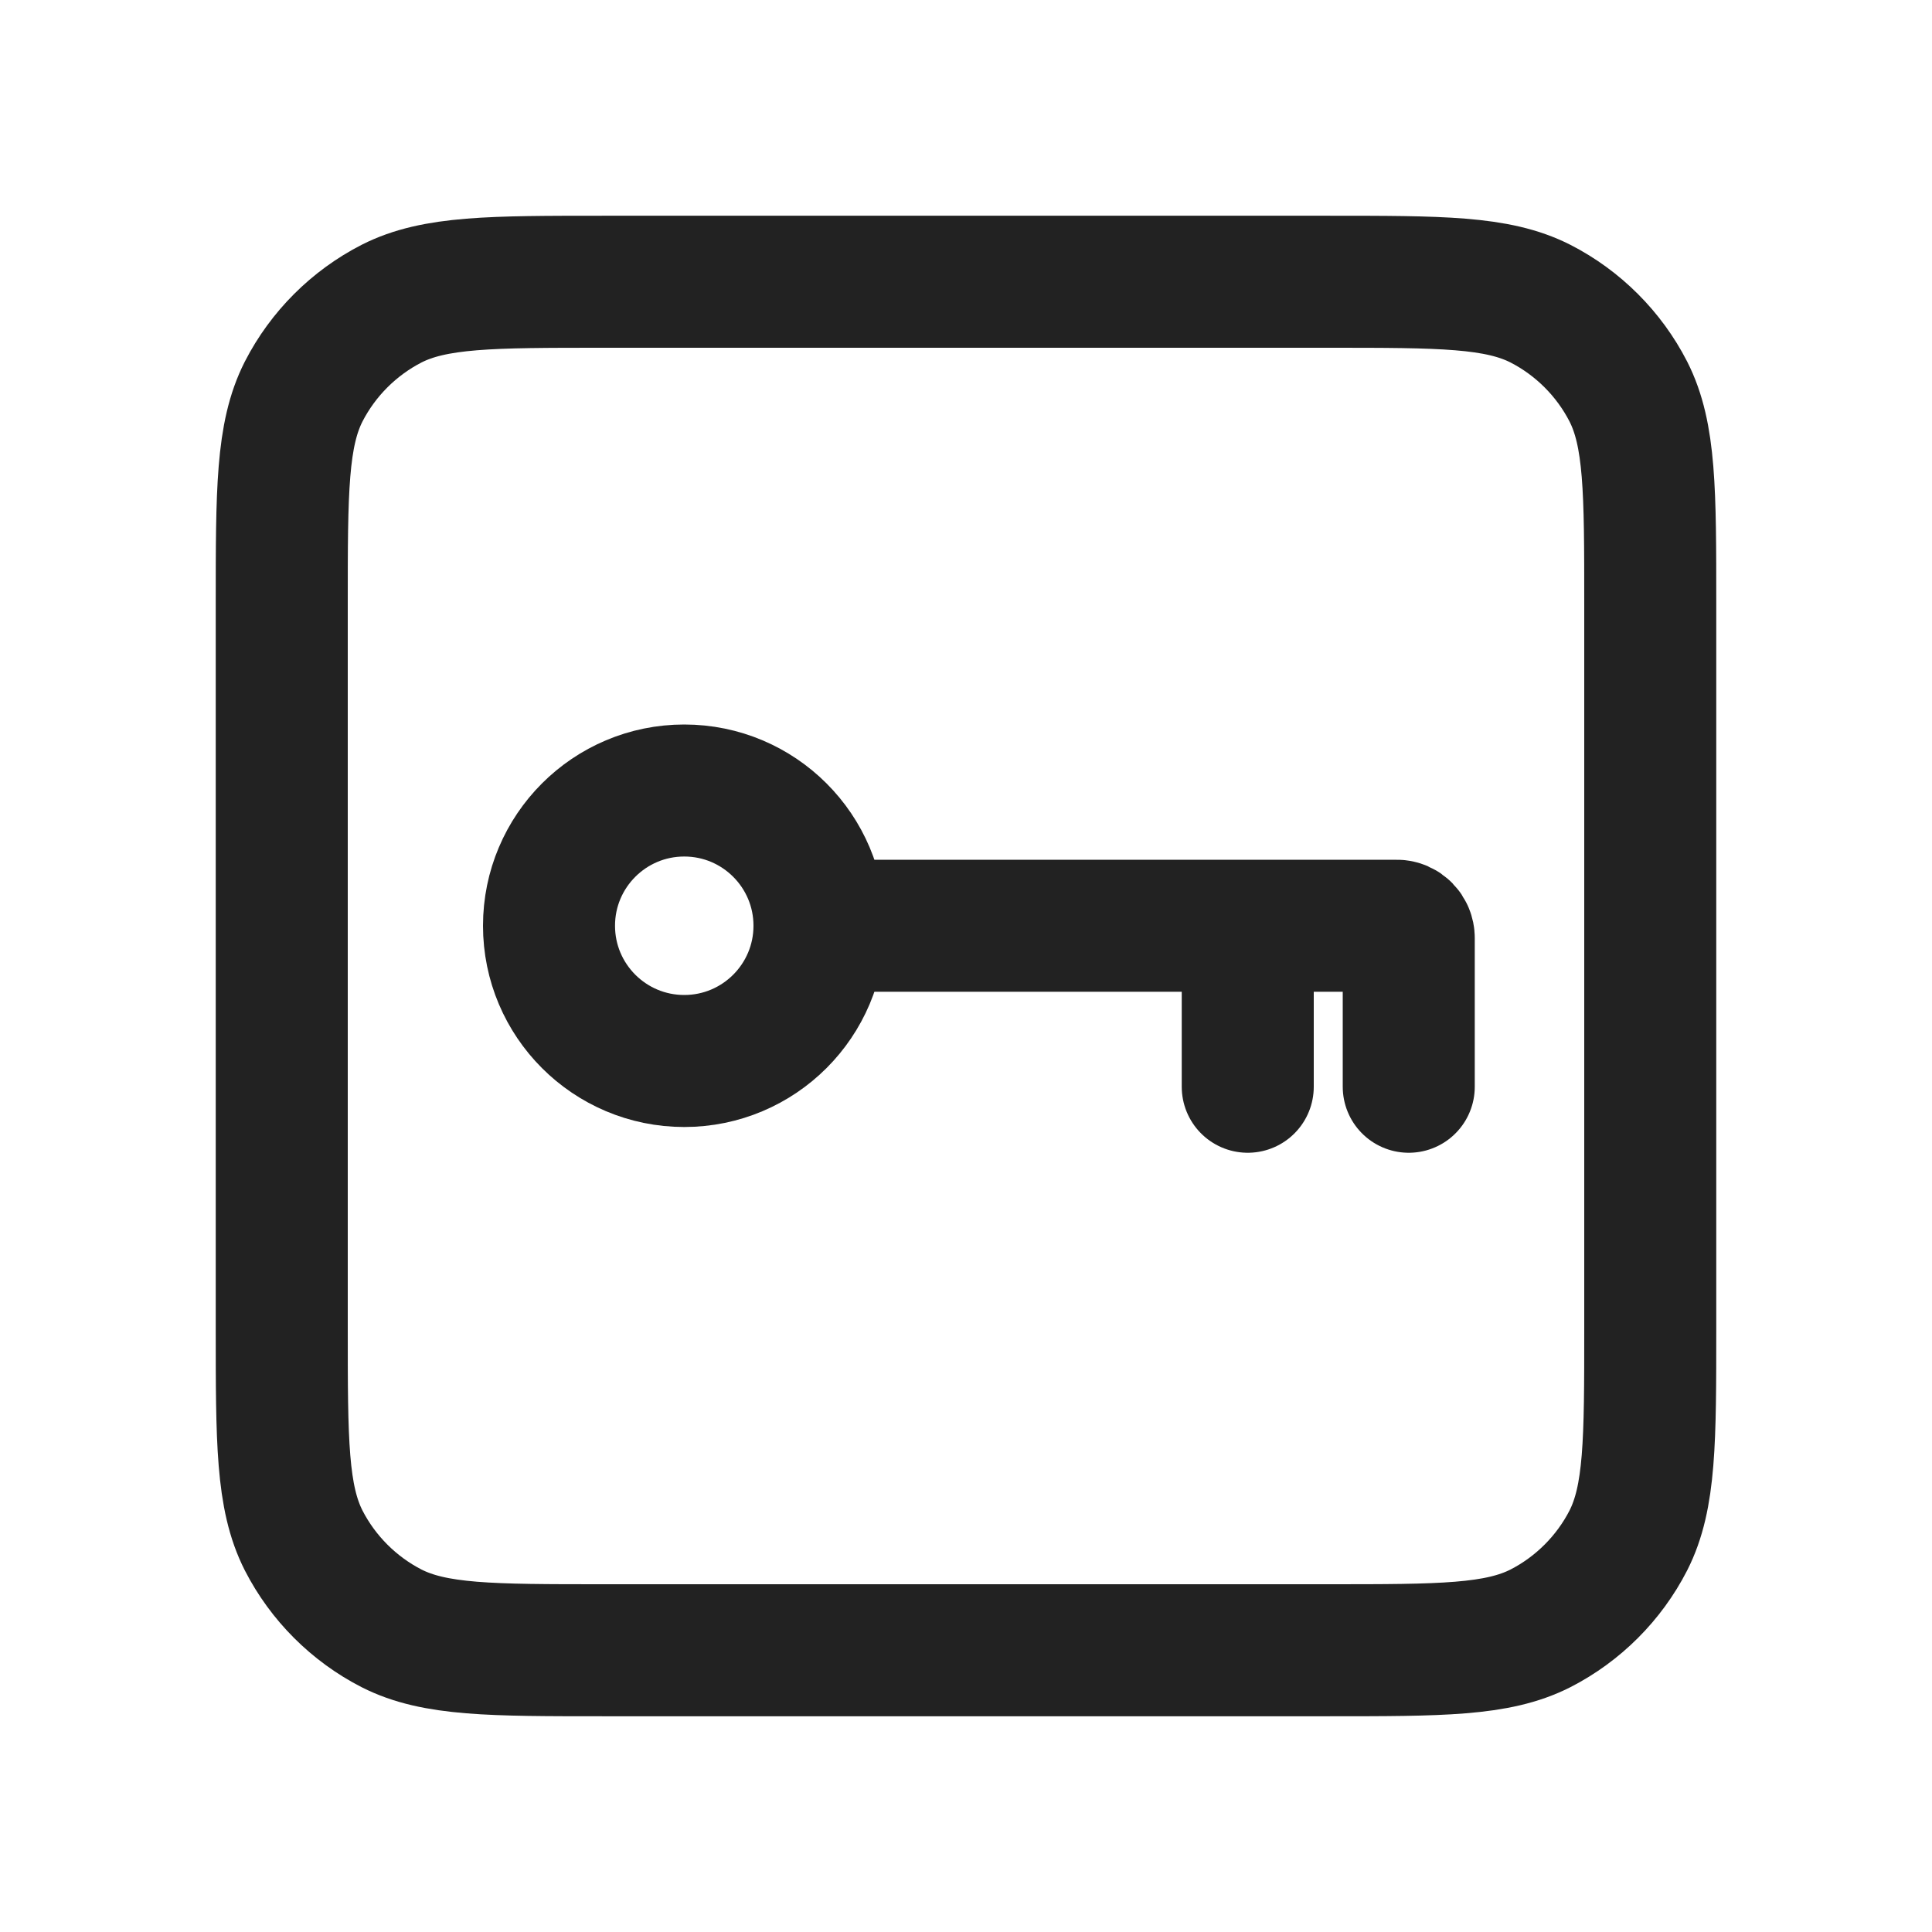 <svg fill="none" height="6" viewBox="0 0 6 6" width="6" xmlns="http://www.w3.org/2000/svg">
    <path
        d="M0.875 1.875C0.875 1.525 0.875 1.35 0.943 1.216C1.003 1.099 1.099 1.003 1.216 0.943C1.35 0.875 1.525 0.875 1.875 0.875H4.125C4.475 0.875 4.65 0.875 4.784 0.943C4.901 1.003 4.997 1.099 5.057 1.216C5.125 1.35 5.125 1.525 5.125 1.875V4.125C5.125 4.475 5.125 4.65 5.057 4.784C4.997 4.901 4.901 4.997 4.784 5.057C4.65 5.125 4.475 5.125 4.125 5.125H1.875C1.525 5.125 1.35 5.125 1.216 5.057C1.099 4.997 1.003 4.901 0.943 4.784C0.875 4.65 0.875 4.475 0.875 4.125V1.875Z"
        stroke="#222222" stroke-width="0.41" />
    <circle cx="2.125" cy="2.875" r="0.42" stroke="#222222" stroke-width="0.41" />
    <path
        d="M2.625 2.875H3.875M4.375 3.375V2.913C4.375 2.892 4.358 2.875 4.338 2.875H3.875M3.875 2.875V3.375"
        stroke="#222222" stroke-linecap="round" stroke-width="0.41" />
</svg>
